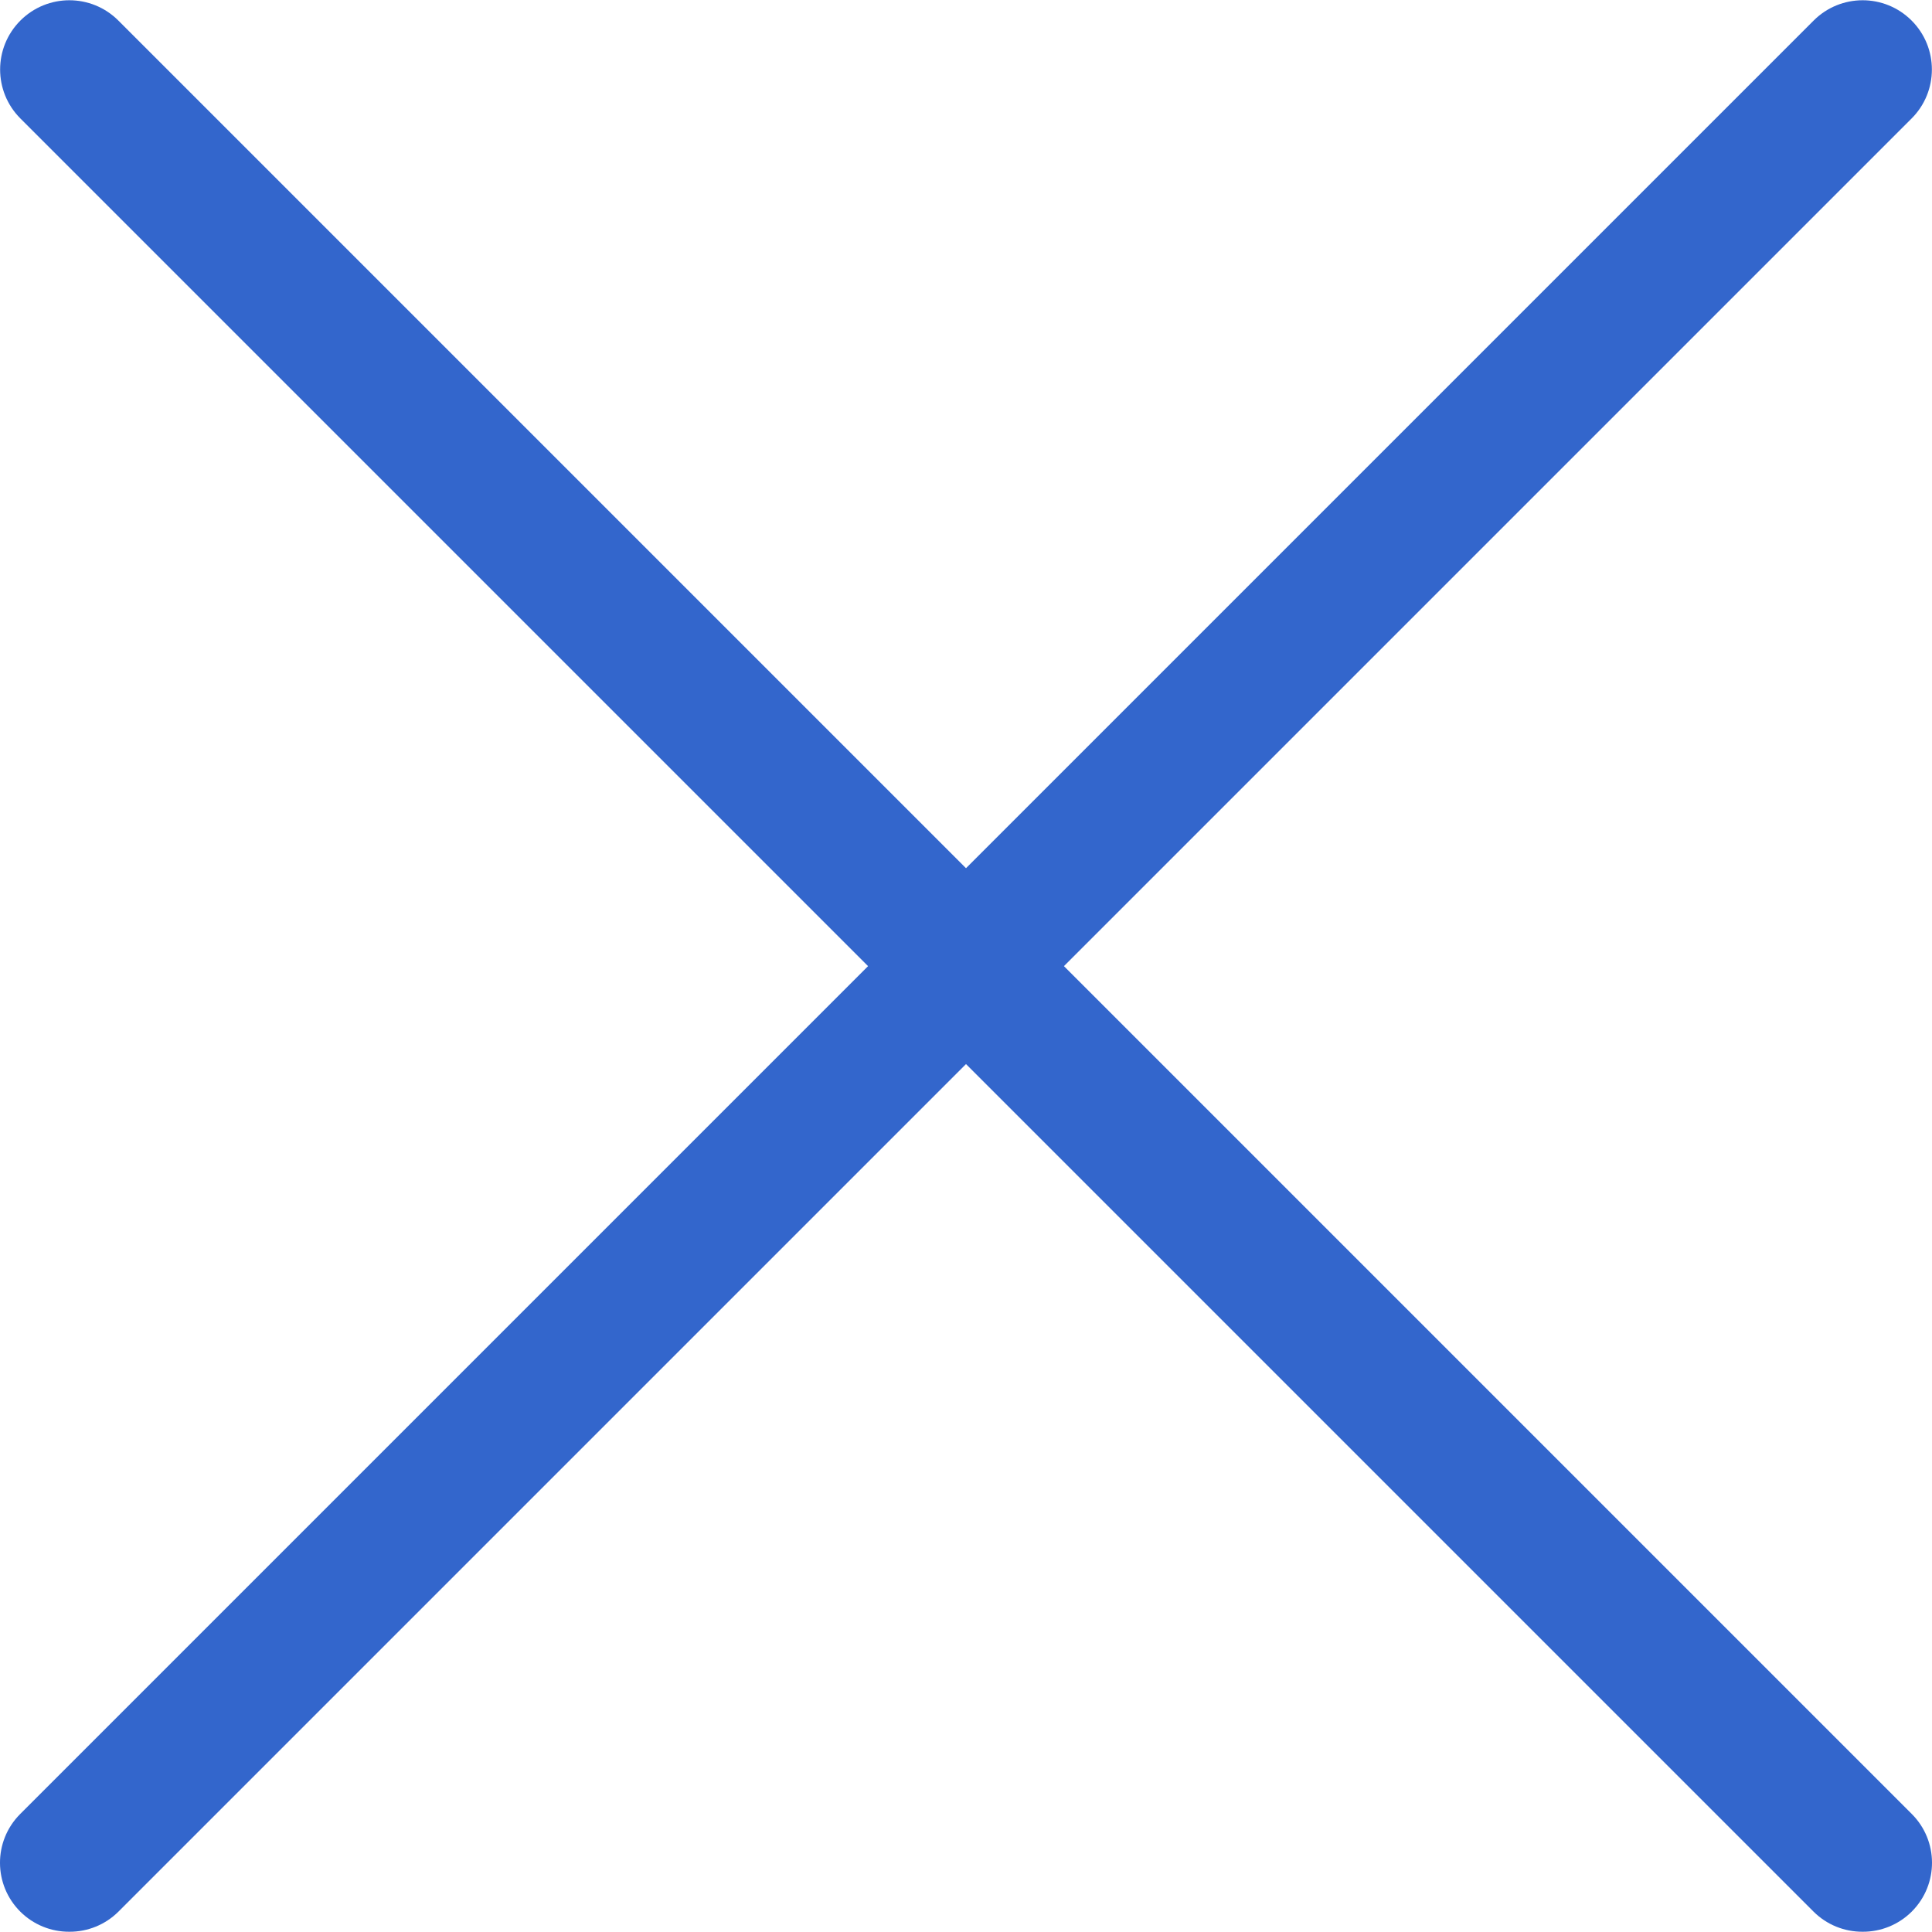 <?xml version="1.0"?>
<svg xmlns="http://www.w3.org/2000/svg" id="Capa_1" enable-background="new 0 0 207.286 207.286" height="512px" viewBox="0 0 207.286 207.286" width="512px"><g><g><g id="_18"><path d="m199.843 207.258c-1.967.011-3.857-.761-5.254-2.146l-192.4-192.4c-2.902-2.902-2.902-7.606 0-10.508s7.606-2.902 10.508 0l192.4 192.4c2.902 2.878 2.921 7.563.043 10.465-.014.014-.029.029-.043.043-1.397 1.385-3.287 2.157-5.254 2.146z" data-original="#000000" class="active-path" data-old_color="#000000" fill="#3366CC"/><path d="m7.443 207.258c-1.967.011-3.857-.761-5.254-2.146-2.902-2.878-2.921-7.563-.043-10.465.014-.014.029-.029.043-.043l192.4-192.4c2.902-2.902 7.606-2.902 10.508 0s2.902 7.606 0 10.508l-192.4 192.4c-1.397 1.385-3.287 2.157-5.254 2.146z" data-original="#000000" class="active-path" data-old_color="#000000" fill="#3366CC"/></g></g></g> </svg>

